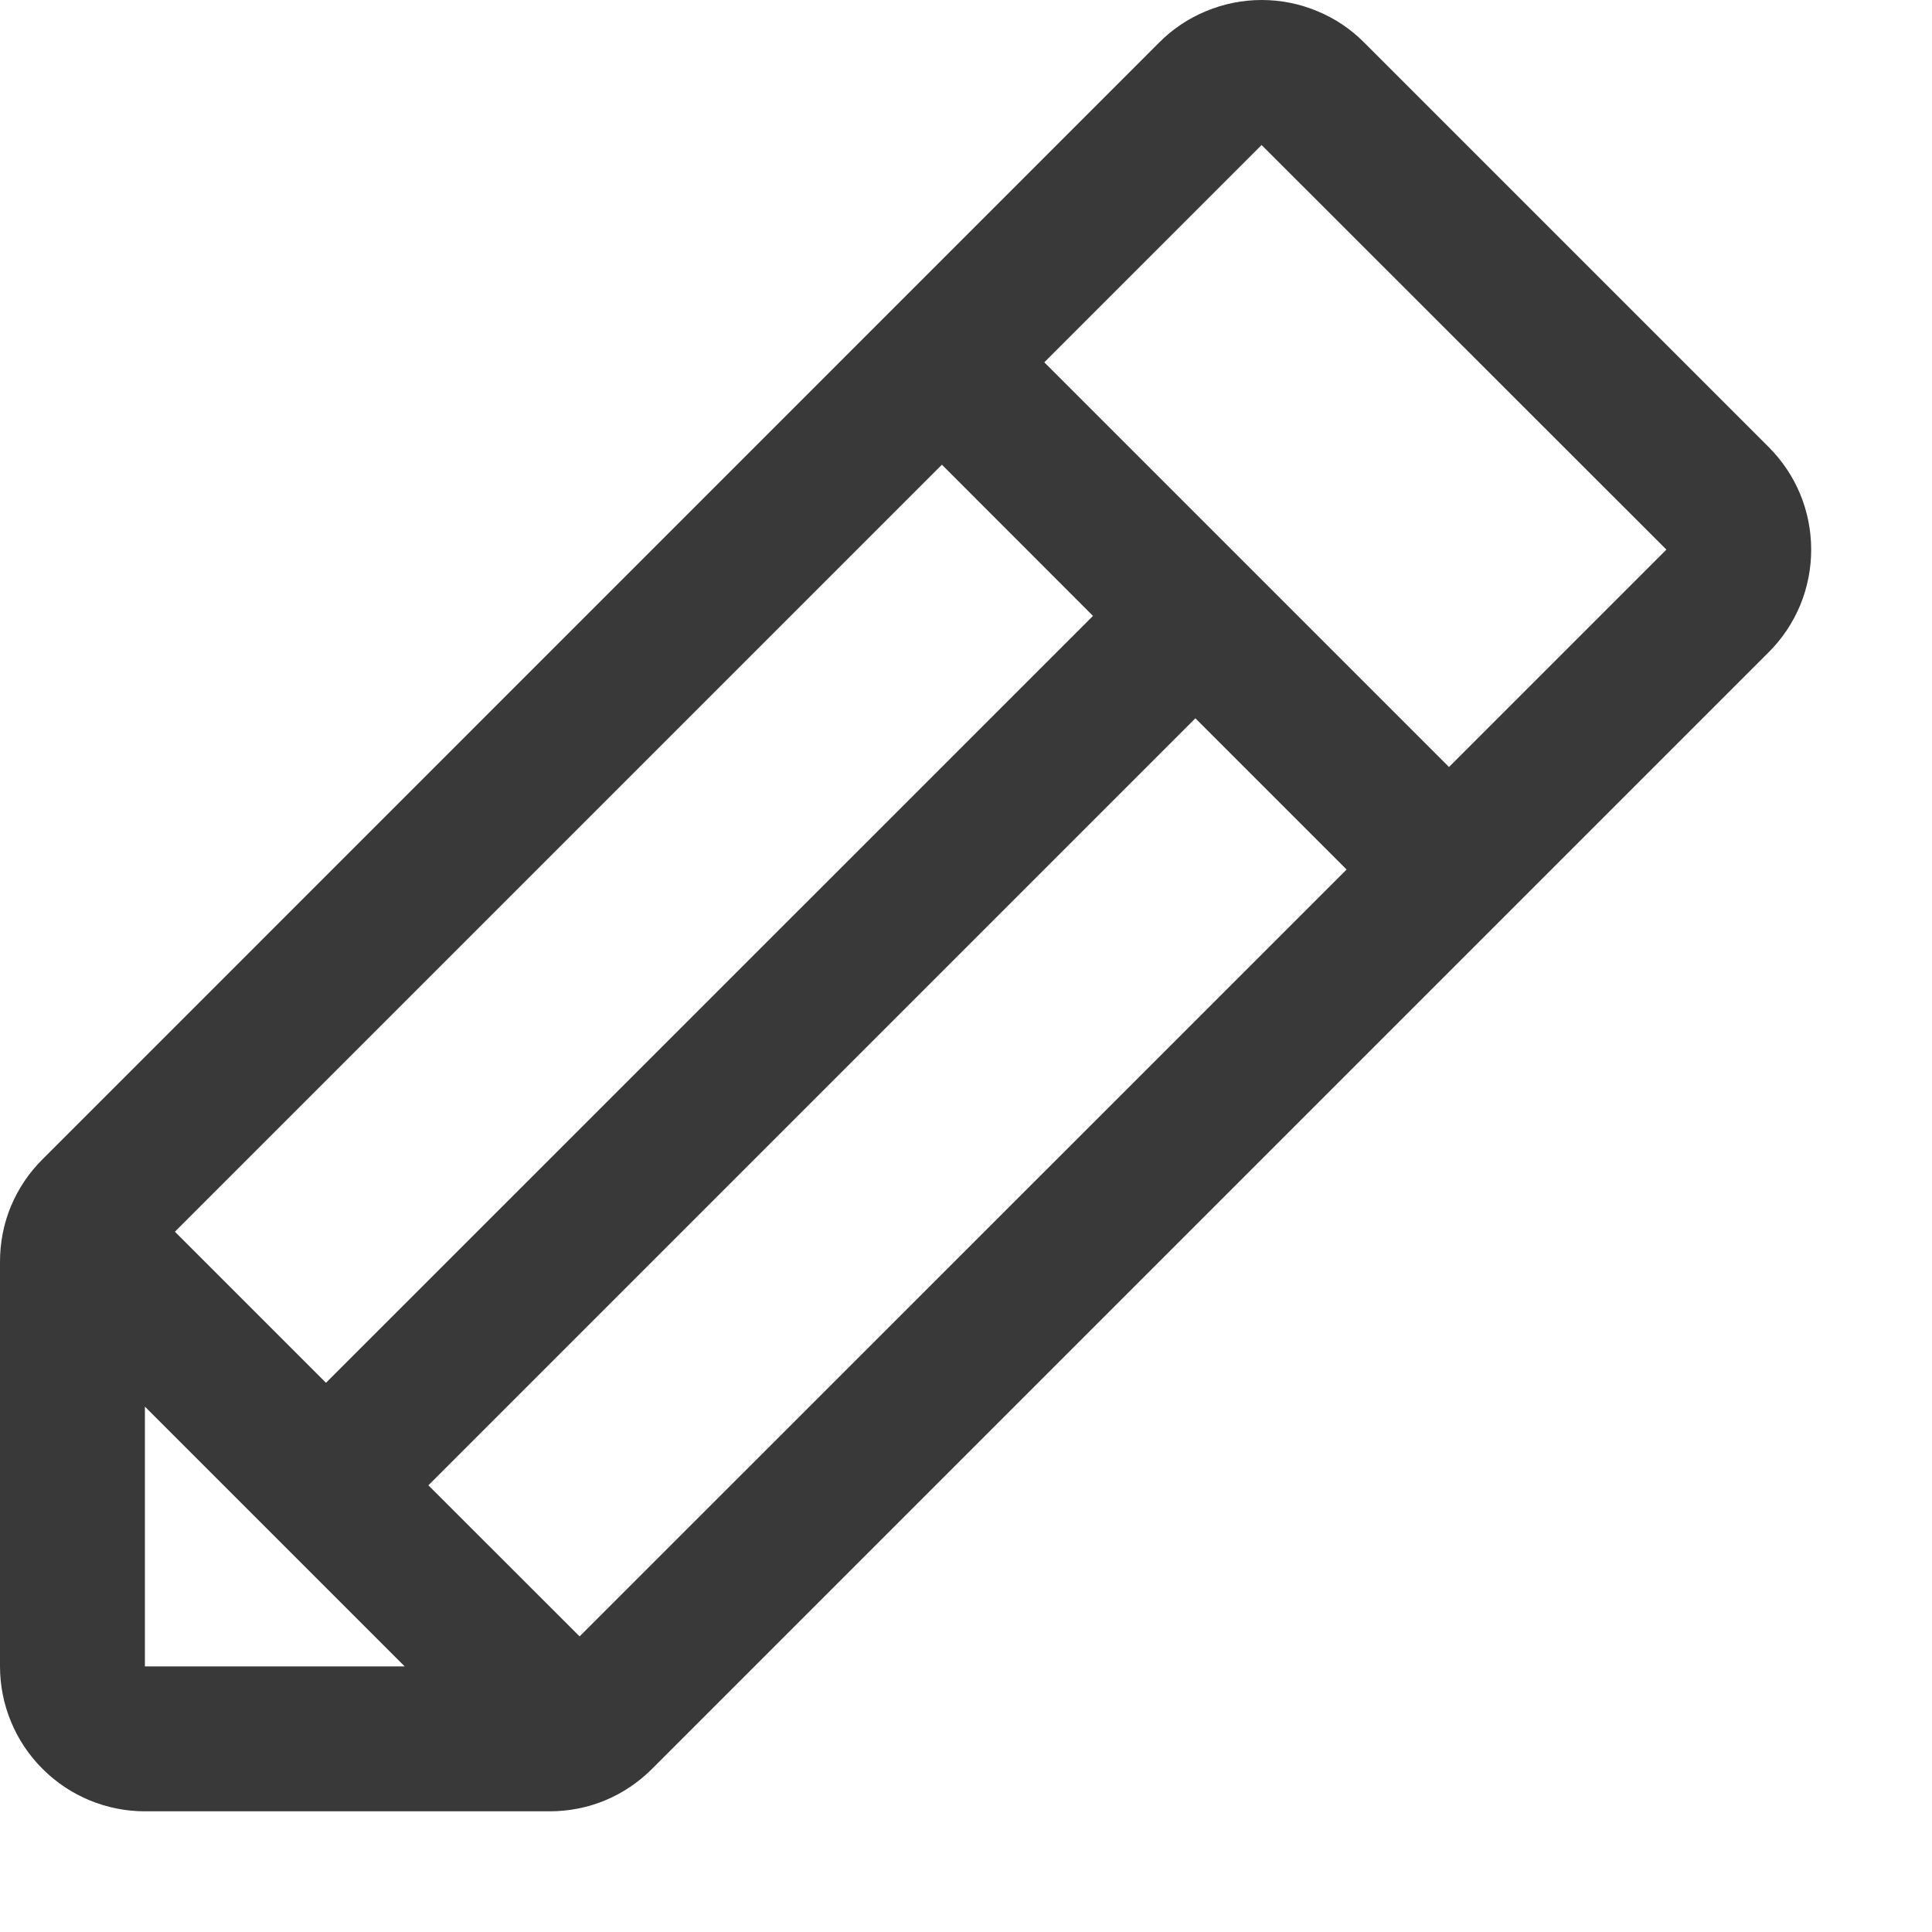 <svg width="15" height="15" viewBox="0 0 15 15" fill="none" xmlns="http://www.w3.org/2000/svg">
<path d="M13.733 3.472L10.591 0.33C10.487 0.225 10.363 0.142 10.226 0.086C10.09 0.029 9.943 0 9.796 0C9.648 0 9.502 0.029 9.365 0.086C9.229 0.142 9.104 0.225 9 0.33L0.33 9.001C0.225 9.105 0.142 9.229 0.085 9.365C0.028 9.502 -0 9.648 5.69176e-06 9.796V12.938C5.69176e-06 13.236 0.119 13.523 0.33 13.733C0.54 13.944 0.827 14.063 1.125 14.063H4.267C4.415 14.063 4.561 14.035 4.698 13.978C4.835 13.921 4.958 13.838 5.063 13.733L13.733 5.063C13.837 4.959 13.92 4.835 13.977 4.698C14.033 4.562 14.062 4.415 14.062 4.267C14.062 4.12 14.033 3.973 13.977 3.837C13.92 3.7 13.837 3.576 13.733 3.472ZM1.358 9.563L7.313 3.608L8.486 4.782L2.531 10.736L1.358 9.563ZM1.125 10.921L3.142 12.938H1.125V10.921ZM4.5 12.705L3.326 11.532L9.281 5.577L10.455 6.751L4.5 12.705ZM11.25 5.955L8.108 2.813L9.795 1.126L12.938 4.267L11.25 5.955Z" fill="#3A3939"/>
</svg>
